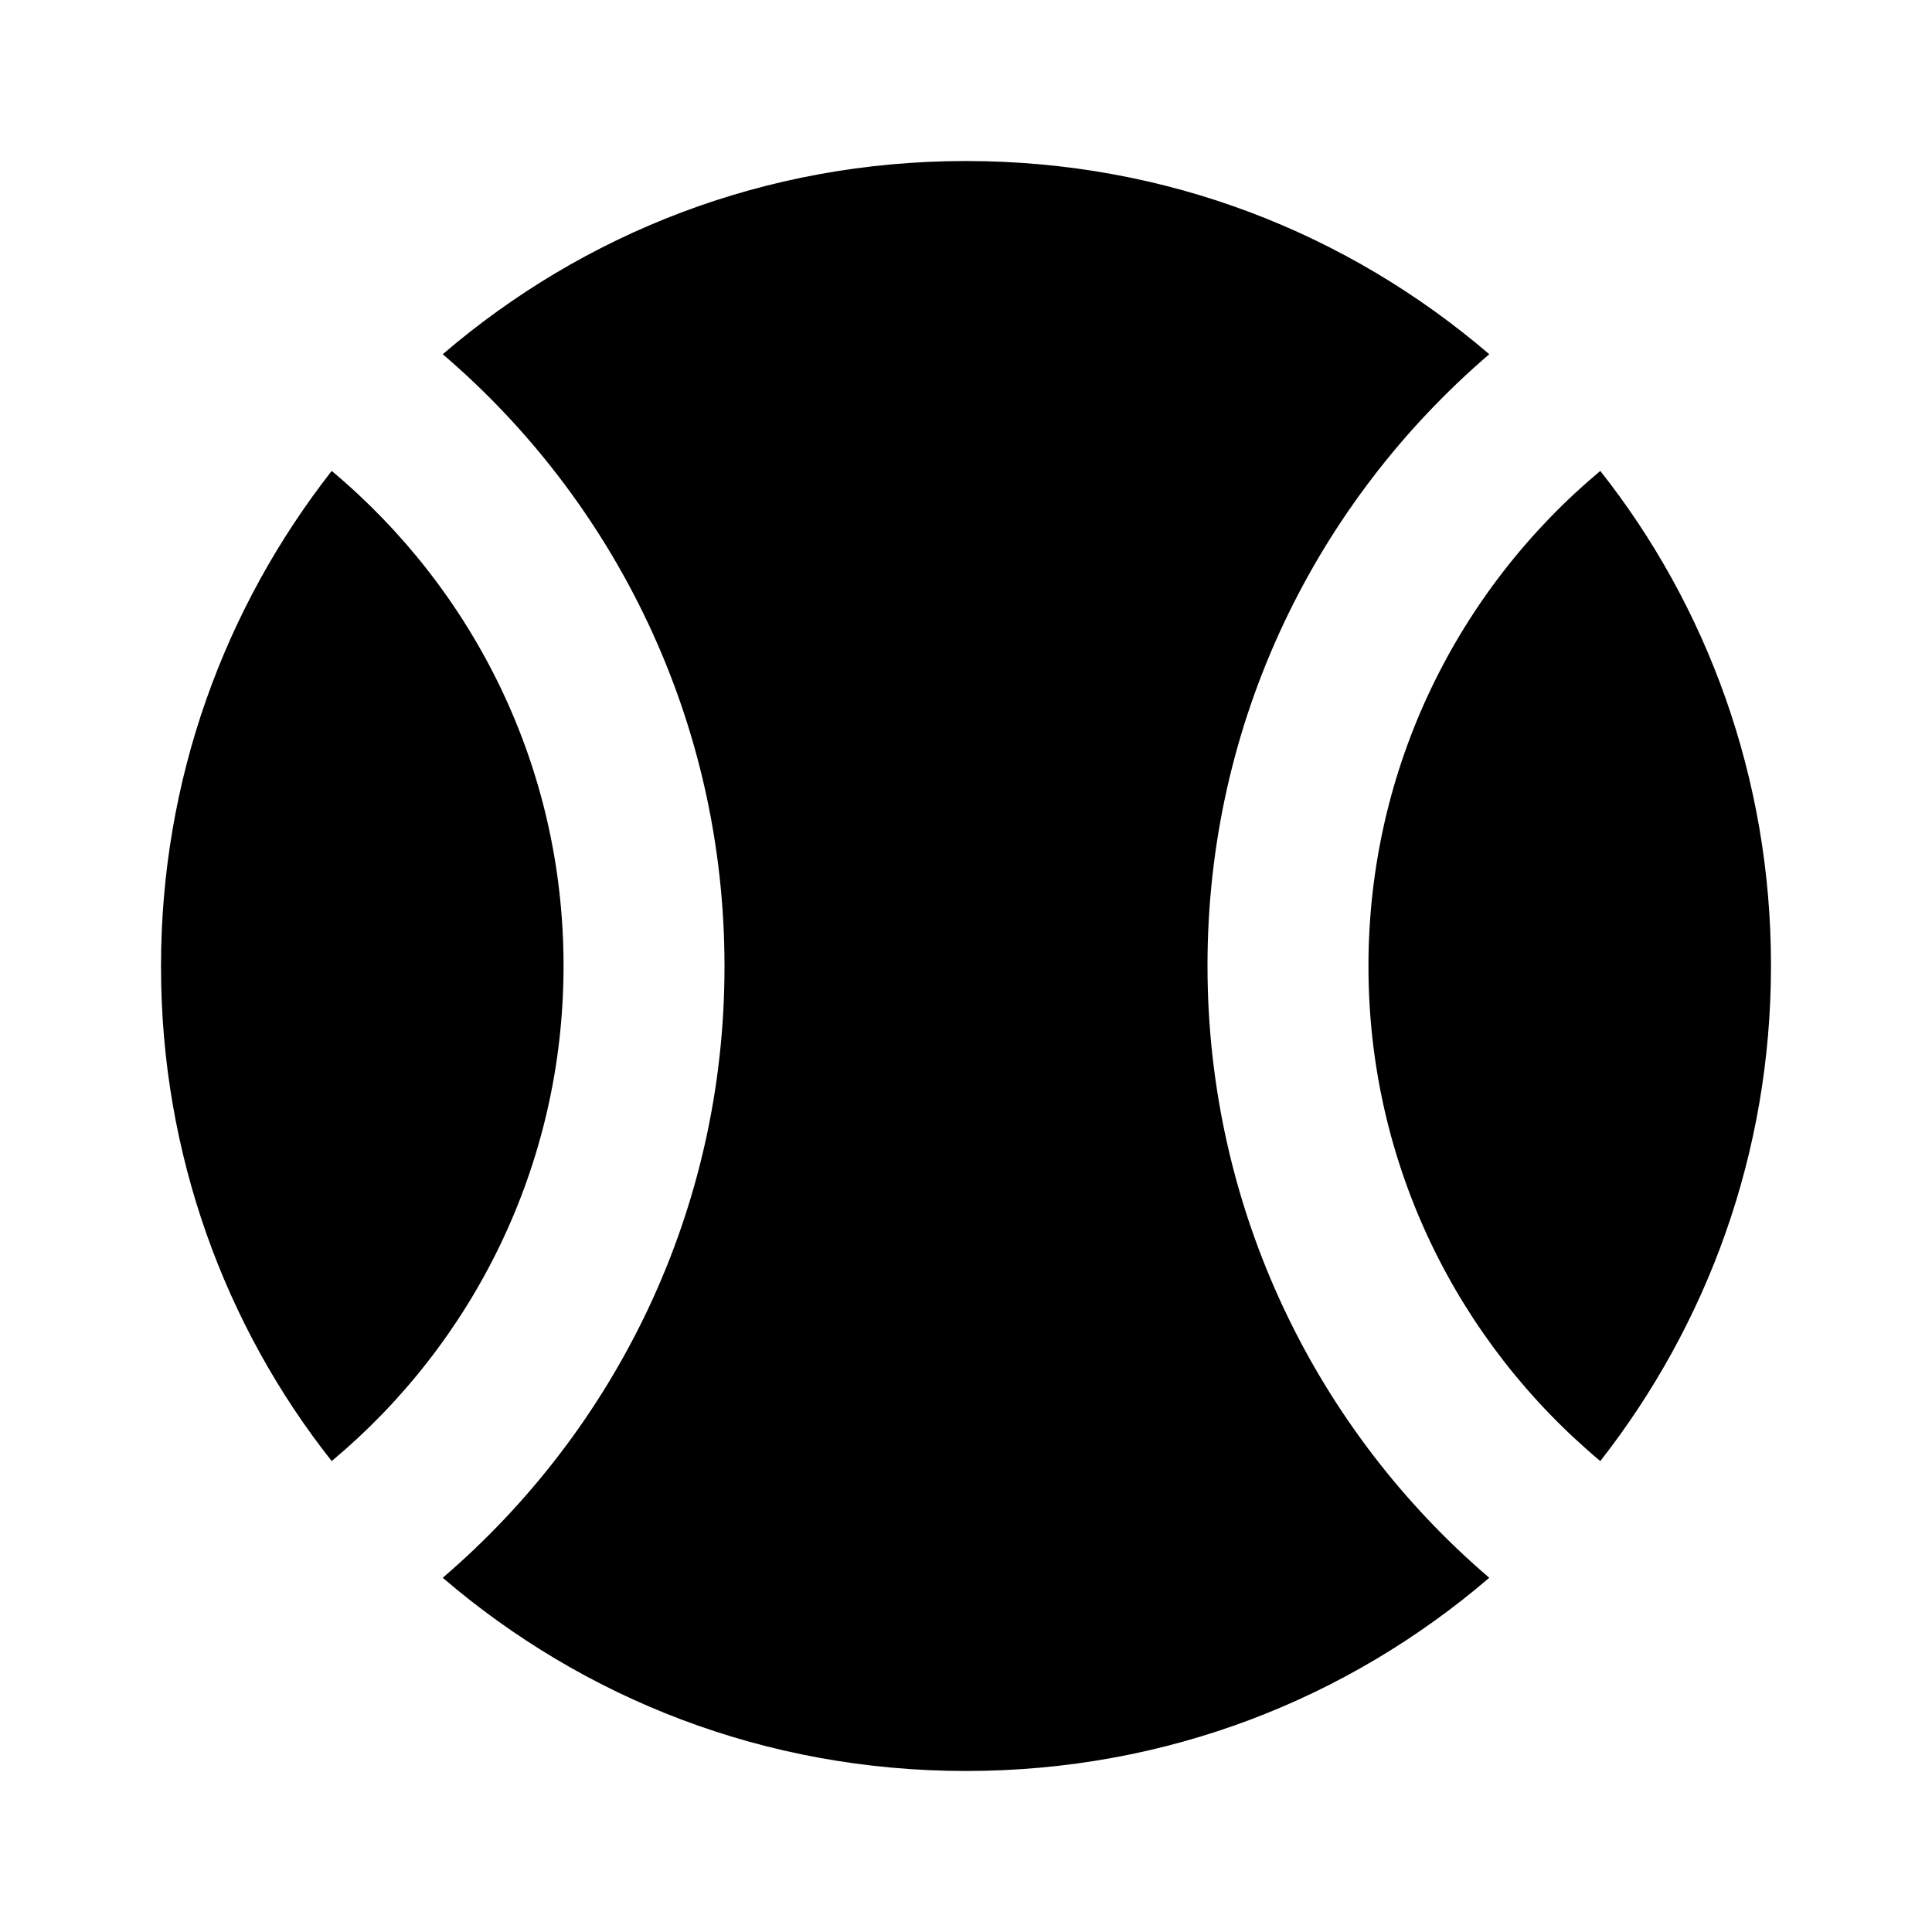 <!-- Generated by IcoMoon.io -->
<svg version="1.1" xmlns="http://www.w3.org/2000/svg" width="32" height="32" viewBox="0 0 32 32">
<title>tennis</title>
<path d="M16 2.667c3.333 0 6.333 1.2 8.667 3.2-2.864 2.456-4.667 6.078-4.667 10.121 0 0.004 0 0.008 0 0.013v-0.001c0 4.053 1.813 7.693 4.667 10.133-2.333 2-5.333 3.2-8.667 3.2s-6.333-1.2-8.667-3.2c2.864-2.456 4.667-6.078 4.667-10.121 0-0.004 0-0.008 0-0.013v0.001c0-4.053-1.813-7.693-4.667-10.133 2.333-2 5.333-3.2 8.667-3.2M29.333 16c0 3.093-1.053 5.933-2.827 8.2-2.354-1.969-3.84-4.907-3.84-8.192 0-0.003 0-0.005 0-0.008v0c0-3.293 1.493-6.24 3.84-8.2 1.762 2.229 2.827 5.080 2.827 8.18 0 0.007 0 0.014-0 0.022v-0.001M2.667 16c0-3.093 1.053-5.933 2.827-8.2 2.354 1.969 3.84 4.907 3.84 8.192 0 0.003 0 0.005 0 0.008v-0c0 3.293-1.493 6.24-3.84 8.2-1.762-2.229-2.827-5.080-2.827-8.18 0-0.007 0-0.014 0-0.022v0.001z"></path>
</svg>
